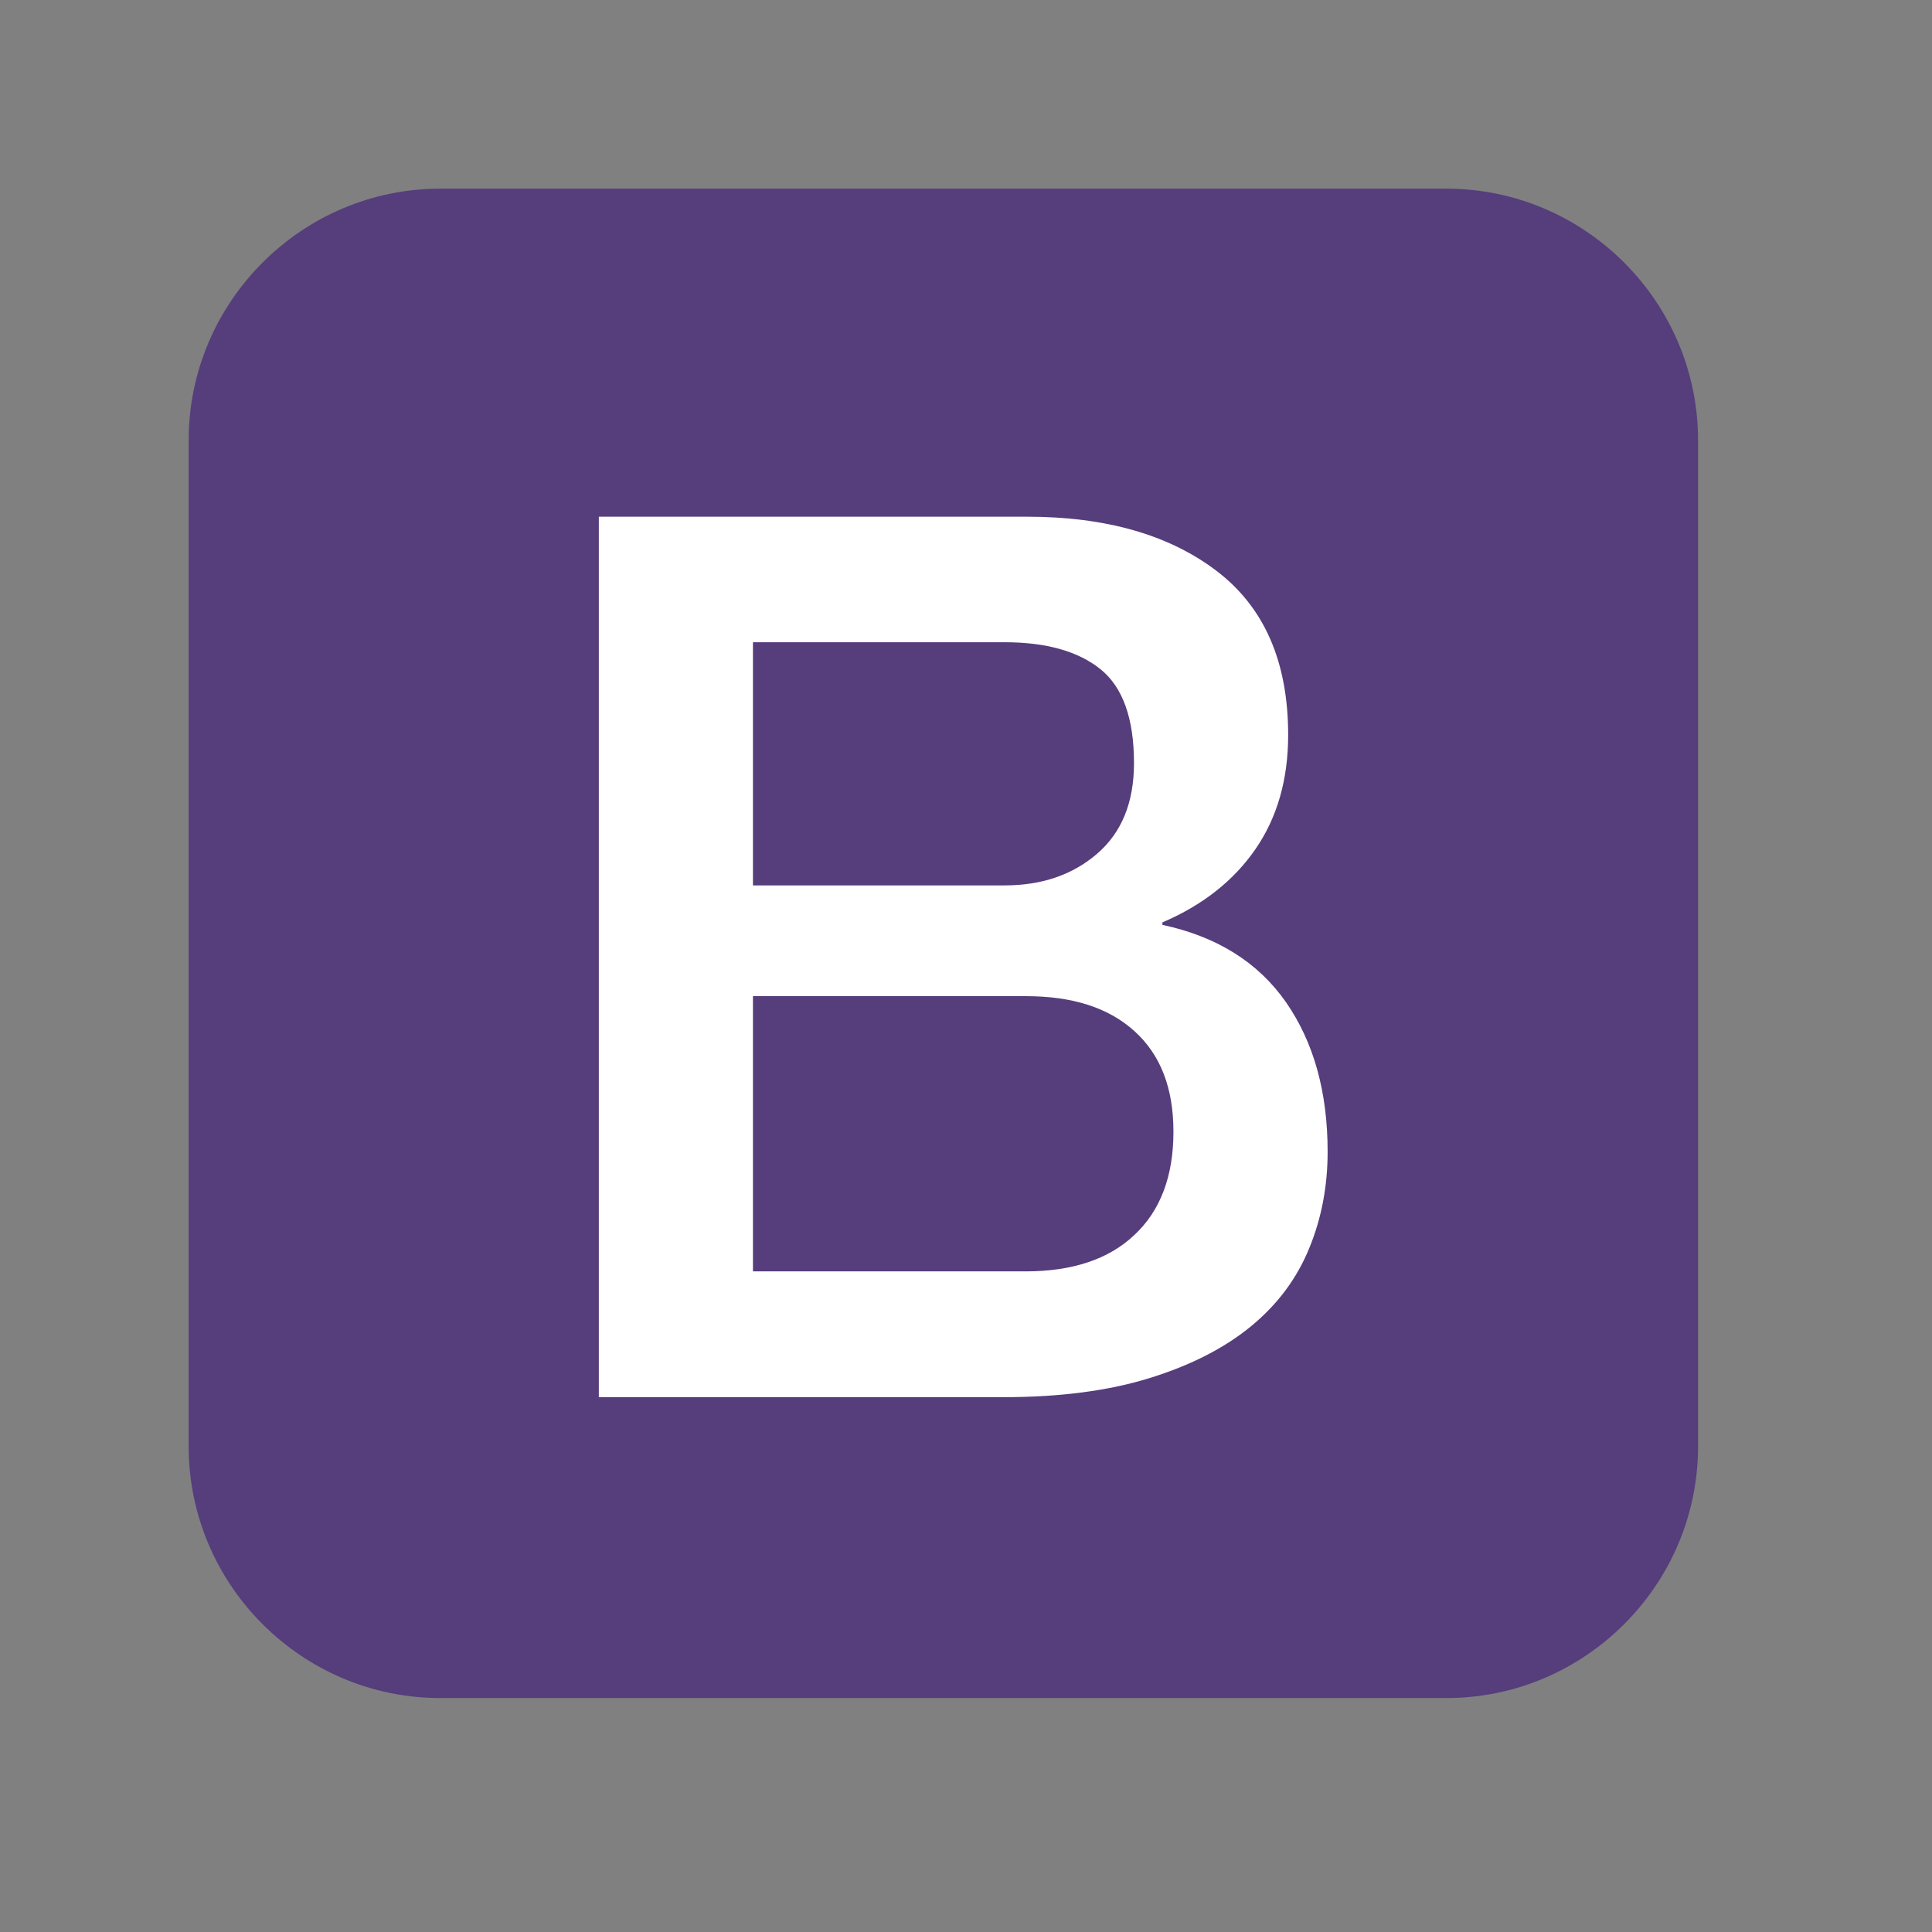<?xml version="1.0" encoding="utf-8"?>
<!-- Generator: Adobe Illustrator 24.1.2, SVG Export Plug-In . SVG Version: 6.00 Build 0)  -->
<svg version="1.1" id="Camada_1" xmlns="http://www.w3.org/2000/svg" xmlns:xlink="http://www.w3.org/1999/xlink" x="0px" y="0px"
	 viewBox="0 0 1024 1024" style="enable-background:new 0 0 1024 1024;" xml:space="preserve">
<rect x="0" y="0" width="1024" height="1024" fill="#808080" stroke="none"/>
<style type="text/css">
	.st0{fill:#563D7C;}
	.st1{fill:#FFFFFF;}
</style>
<path class="st0" d="M900,766.67C900,840,840,900,766.67,900H233.33C160,900,100,840,100,766.67V233.33C100,160,160,100,233.33,100
	h533.33C840,100,900,160,900,233.33V766.67z"/>
<path class="st1" d="M317.39,273.86h226.8c41.83,0,75.42,9.54,100.65,28.76c25.23,19.22,37.91,48.1,37.91,86.93
	c0,23.53-5.75,43.66-17.25,60.39c-11.5,16.73-27.97,29.8-49.41,38.95v1.31c28.76,6.14,50.59,19.74,65.36,40.78
	c14.77,21.18,22.22,47.58,22.22,79.48c0,18.3-3.27,35.42-9.8,51.24c-6.54,15.95-16.73,29.67-30.72,41.18
	c-13.99,11.5-31.76,20.65-53.59,27.45c-21.83,6.8-47.71,10.2-77.78,10.2H317.39V273.86z M399.08,469.28h133.33
	c19.61,0,35.95-5.49,49.02-16.73c13.07-11.24,19.61-27.19,19.61-48.1c0-23.53-5.88-40.13-17.65-49.67
	c-11.76-9.54-28.76-14.38-50.98-14.38H399.08V469.28z M399.08,673.86h144.44c24.84,0,44.18-6.41,57.78-19.35
	c13.73-12.81,20.65-31.11,20.65-54.64c0-23.14-6.8-40.78-20.65-53.33c-13.86-12.55-32.94-18.56-57.78-18.56H399.08V673.86z"/>
</svg>
